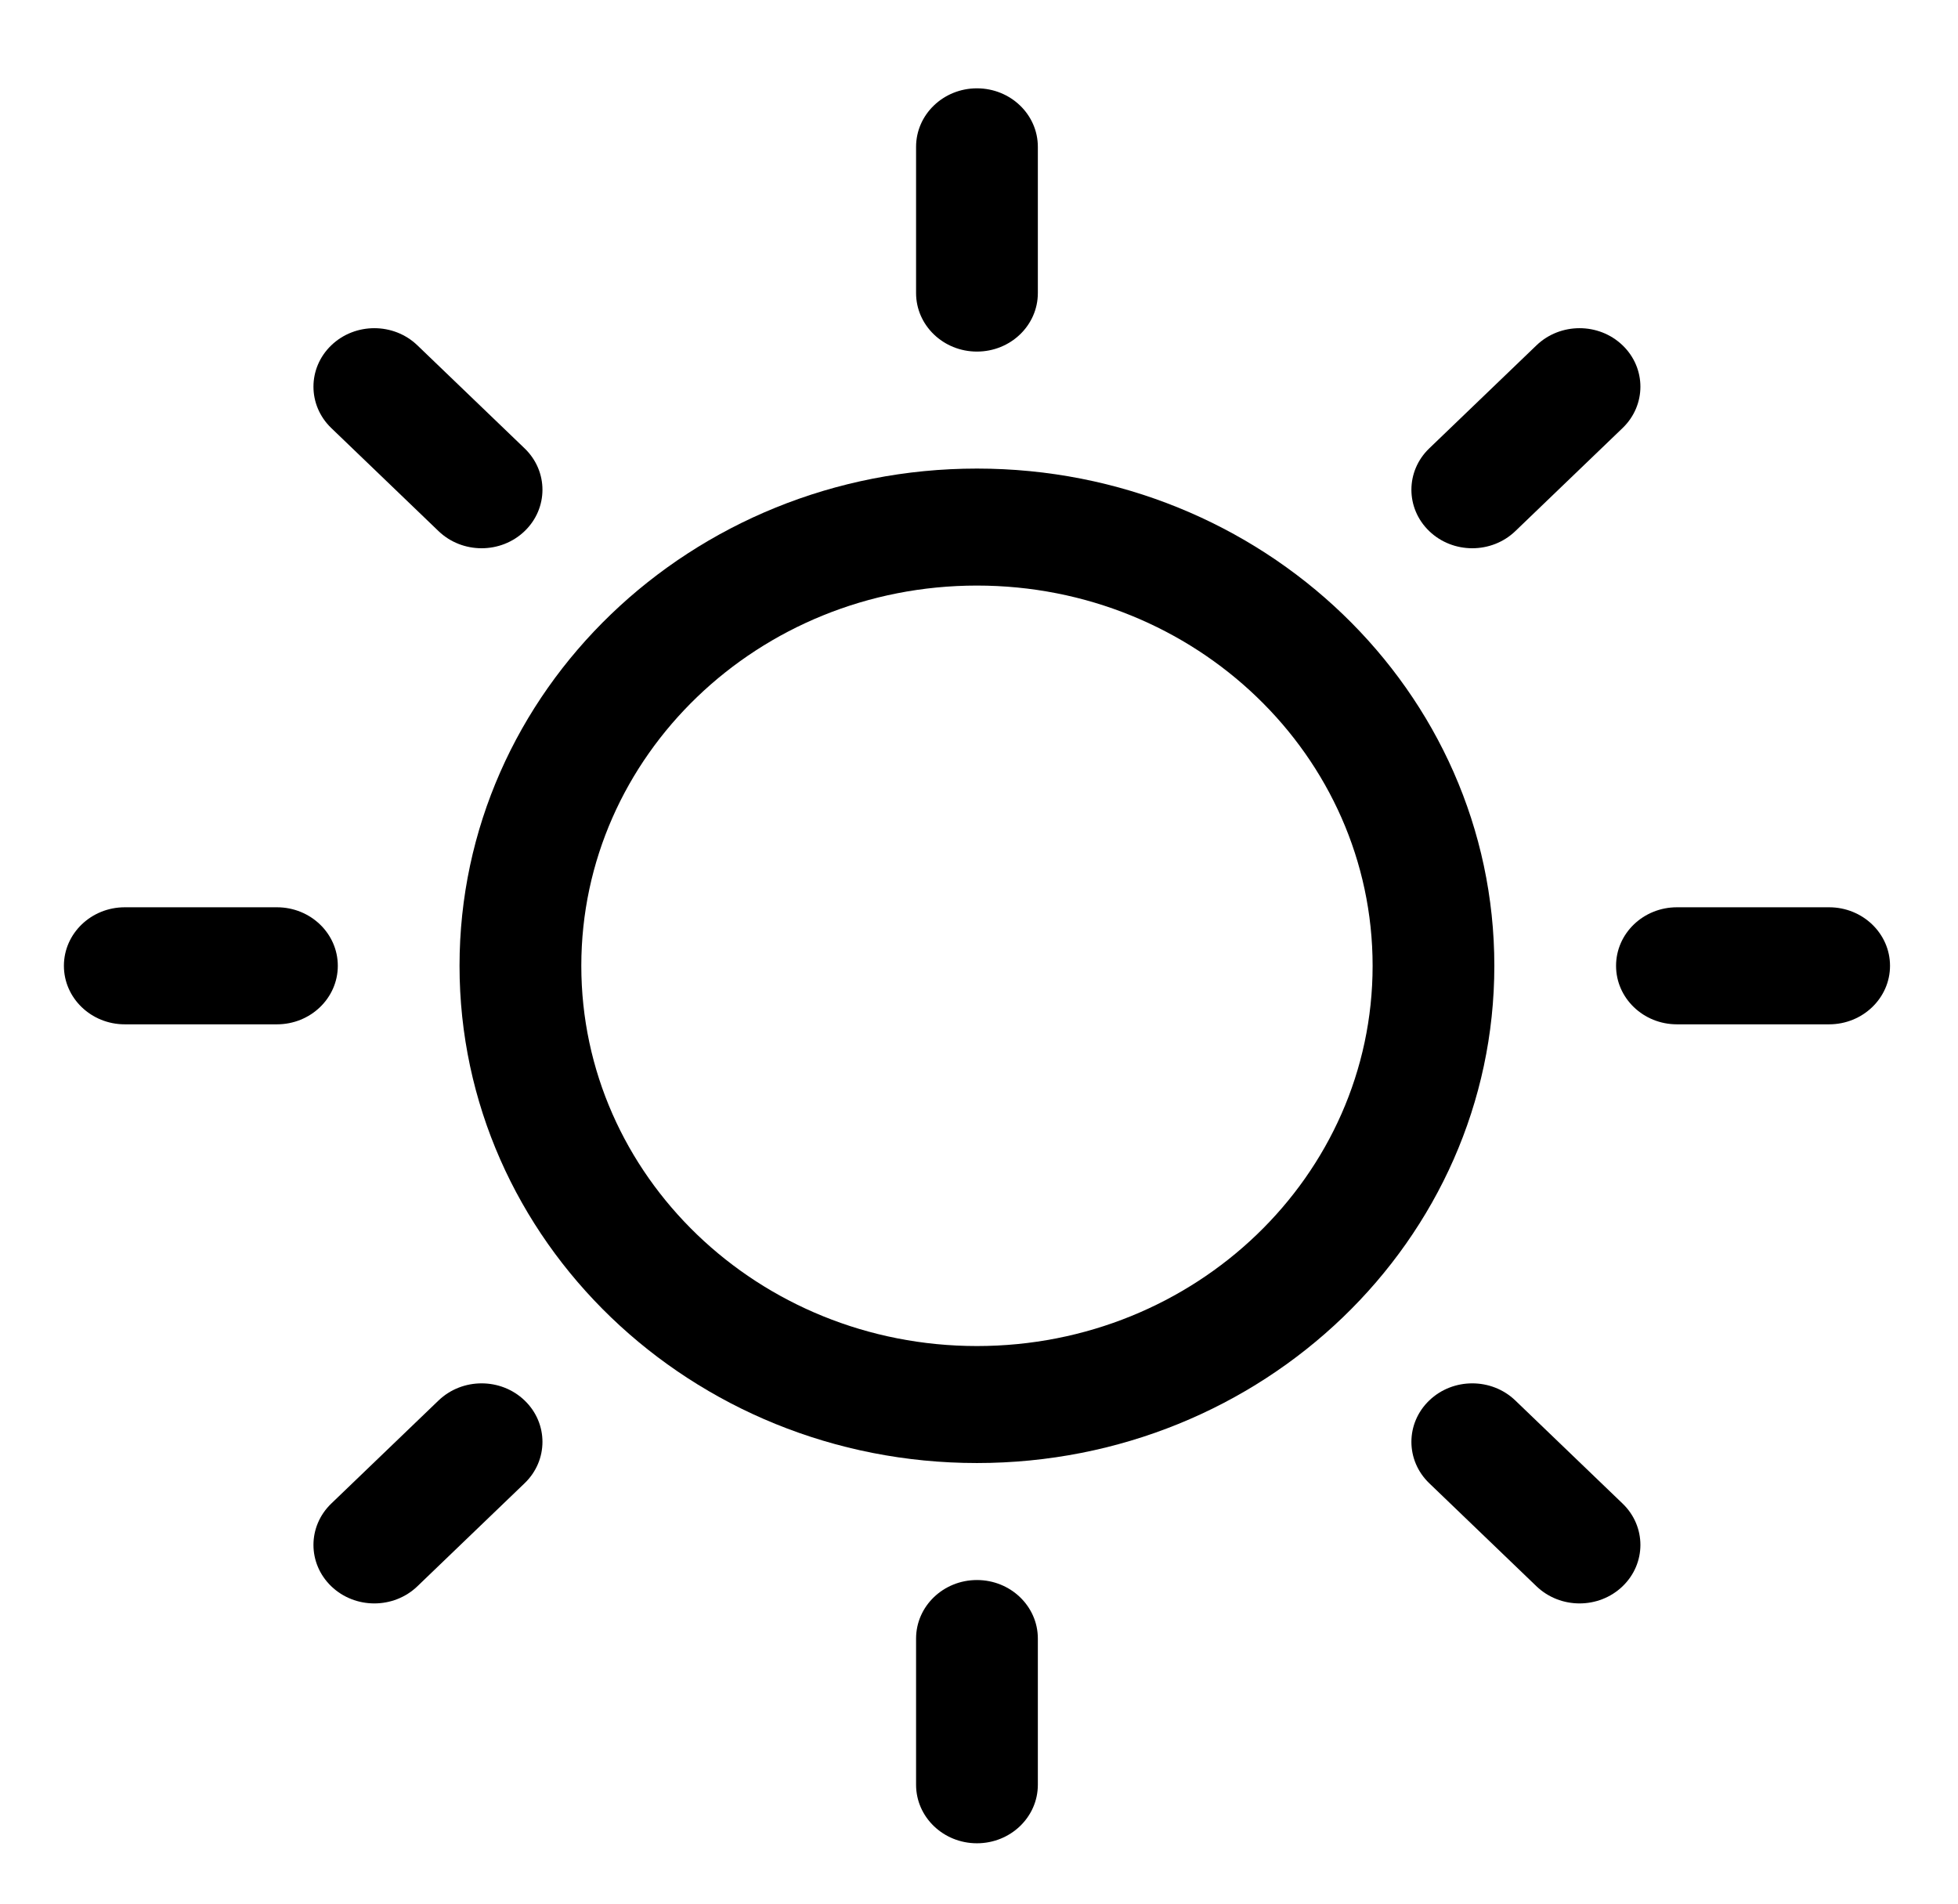 <svg width="36" height="35" viewBox="0 0 36 35" fill="none" xmlns="http://www.w3.org/2000/svg">
<path fill-rule="evenodd" clip-rule="evenodd" d="M17.962 10.766C13.944 10.766 10.688 13.896 10.688 17.757C10.688 21.618 13.944 24.748 17.962 24.748C21.98 24.748 25.237 21.618 25.237 17.757C25.237 13.896 21.98 10.766 17.962 10.766ZM8.449 17.757C8.449 12.708 12.708 8.615 17.962 8.615C23.216 8.615 27.475 12.708 27.475 17.757C27.475 22.806 23.216 26.899 17.962 26.899C12.708 26.899 8.449 22.806 8.449 17.757Z" fill="black"/>
<path fill-rule="evenodd" clip-rule="evenodd" d="M17.962 1.624C18.581 1.624 19.082 2.106 19.082 2.7V5.388C19.082 5.982 18.581 6.464 17.962 6.464C17.344 6.464 16.843 5.982 16.843 5.388V2.7C16.843 2.106 17.344 1.624 17.962 1.624Z" fill="black"/>
<path fill-rule="evenodd" clip-rule="evenodd" d="M6.091 6.349C6.528 5.929 7.237 5.929 7.674 6.349L9.646 8.244C10.083 8.664 10.083 9.345 9.646 9.765C9.209 10.185 8.501 10.185 8.063 9.765L6.091 7.87C5.654 7.45 5.654 6.769 6.091 6.349Z" fill="black"/>
<path fill-rule="evenodd" clip-rule="evenodd" d="M1.175 17.757C1.175 17.163 1.676 16.681 2.294 16.681H5.092C5.71 16.681 6.211 17.163 6.211 17.757C6.211 18.351 5.71 18.833 5.092 18.833H2.294C1.676 18.833 1.175 18.351 1.175 17.757Z" fill="black"/>
<path fill-rule="evenodd" clip-rule="evenodd" d="M9.646 25.749C10.083 26.169 10.083 26.85 9.646 27.27L7.674 29.165C7.237 29.585 6.528 29.585 6.091 29.165C5.654 28.745 5.654 28.064 6.091 27.644L8.063 25.749C8.501 25.329 9.209 25.329 9.646 25.749Z" fill="black"/>
<path fill-rule="evenodd" clip-rule="evenodd" d="M17.962 29.05C18.581 29.05 19.082 29.532 19.082 30.126V32.814C19.082 33.408 18.581 33.89 17.962 33.89C17.344 33.89 16.843 33.408 16.843 32.814V30.126C16.843 29.532 17.344 29.05 17.962 29.05Z" fill="black"/>
<path fill-rule="evenodd" clip-rule="evenodd" d="M26.278 25.749C26.715 25.329 27.424 25.329 27.861 25.749L29.833 27.644C30.27 28.064 30.27 28.745 29.833 29.165C29.396 29.585 28.688 29.585 28.25 29.165L26.278 27.27C25.841 26.85 25.841 26.169 26.278 25.749Z" fill="black"/>
<path fill-rule="evenodd" clip-rule="evenodd" d="M29.713 17.757C29.713 17.163 30.214 16.681 30.832 16.681H33.63C34.248 16.681 34.75 17.163 34.75 17.757C34.75 18.351 34.248 18.833 33.63 18.833H30.832C30.214 18.833 29.713 18.351 29.713 17.757Z" fill="black"/>
<path fill-rule="evenodd" clip-rule="evenodd" d="M29.833 6.349C30.27 6.769 30.27 7.45 29.833 7.87L27.861 9.765C27.424 10.185 26.715 10.185 26.278 9.765C25.841 9.345 25.841 8.664 26.278 8.244L28.25 6.349C28.688 5.929 29.396 5.929 29.833 6.349Z" fill="black"/>
</svg>
